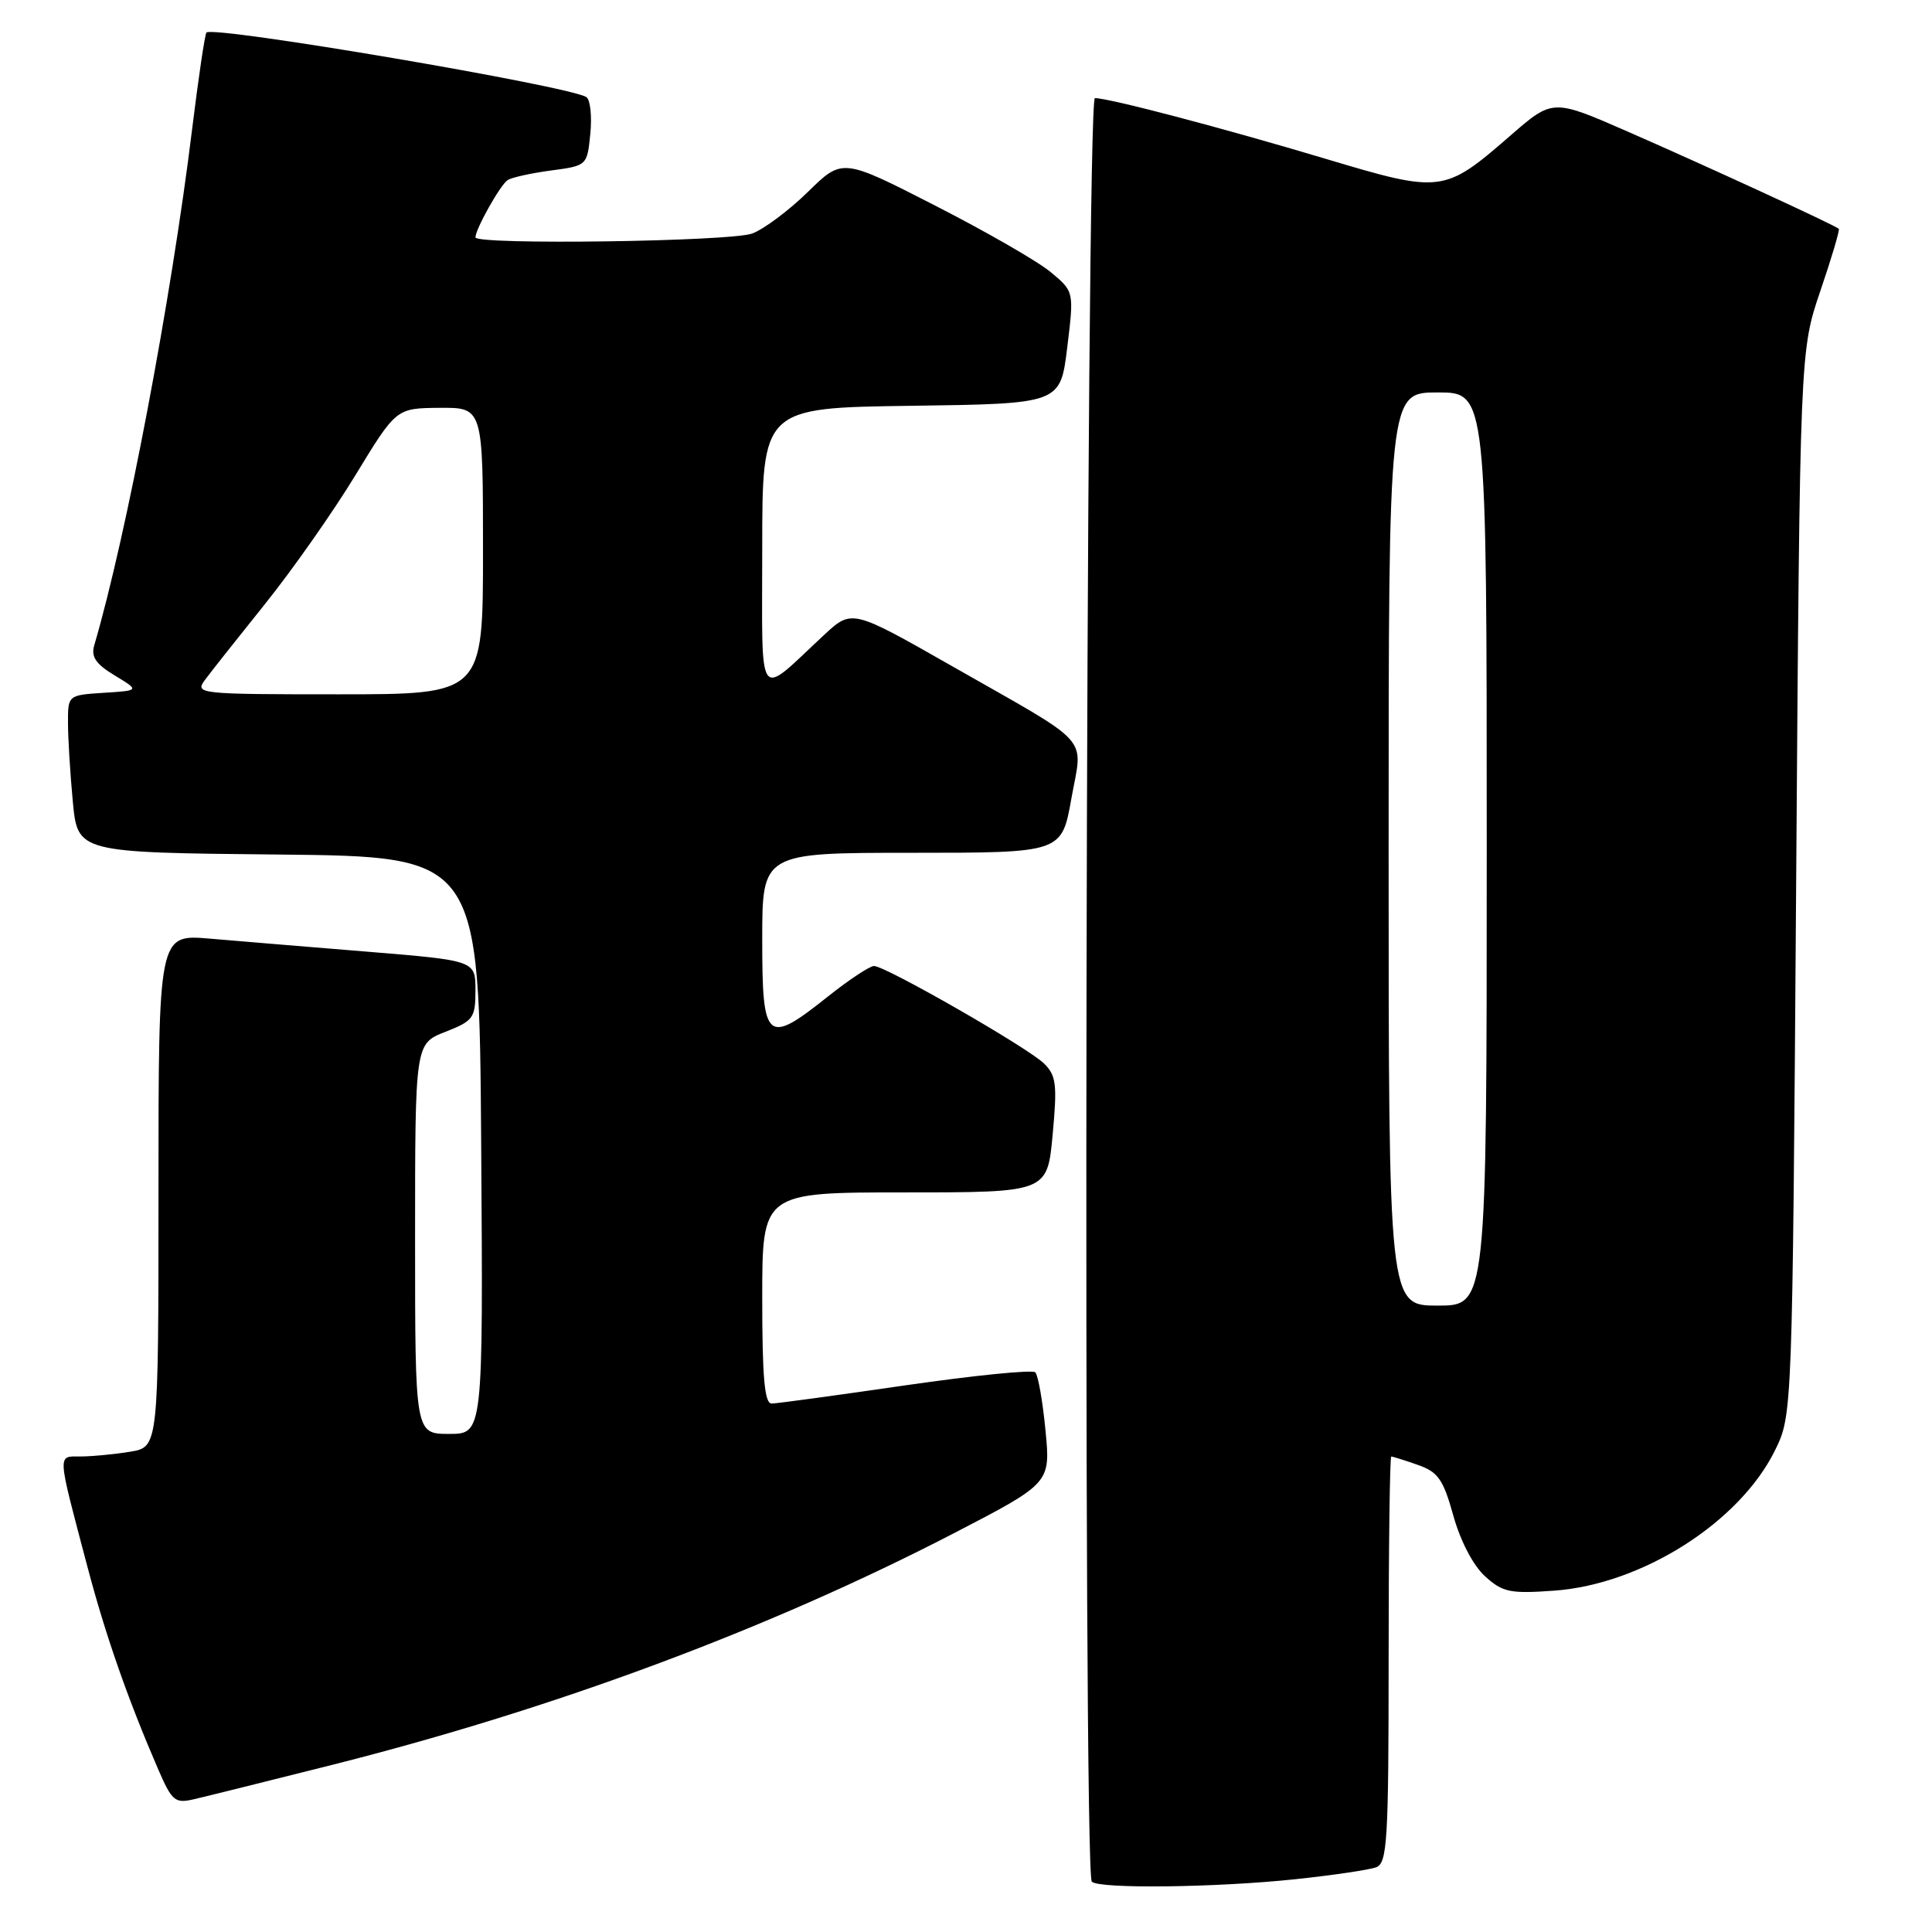<?xml version="1.0" encoding="UTF-8" standalone="no"?>
<!DOCTYPE svg PUBLIC "-//W3C//DTD SVG 1.1//EN" "http://www.w3.org/Graphics/SVG/1.1/DTD/svg11.dtd" >
<svg xmlns="http://www.w3.org/2000/svg" xmlns:xlink="http://www.w3.org/1999/xlink" version="1.1" viewBox="0 0 256 256">
 <g >
 <path fill="currentColor"
d=" M 171.61 249.01 C 176.62 248.48 181.46 247.76 182.36 247.42 C 183.82 246.85 184.00 243.90 184.00 219.89 C 184.00 205.10 184.16 193.00 184.35 193.00 C 184.54 193.00 186.12 193.49 187.85 194.10 C 190.55 195.04 191.23 196.00 192.58 200.85 C 193.52 204.22 195.22 207.46 196.78 208.87 C 199.11 210.99 200.09 211.19 205.95 210.77 C 217.57 209.93 230.50 201.72 235.19 192.19 C 237.50 187.50 237.50 187.50 238.00 117.00 C 238.50 46.50 238.50 46.50 241.21 38.54 C 242.70 34.17 243.80 30.46 243.65 30.32 C 243.19 29.86 226.07 21.98 215.62 17.41 C 205.74 13.09 205.74 13.09 200.12 17.98 C 191.36 25.59 191.00 25.64 175.68 21.05 C 162.02 16.96 146.97 13.00 145.08 13.00 C 143.88 13.00 143.46 248.13 144.67 249.33 C 145.64 250.30 161.06 250.12 171.61 249.01 Z  M 43.95 233.87 C 73.50 226.42 101.82 215.88 126.36 203.18 C 139.21 196.52 139.21 196.52 138.53 189.51 C 138.16 185.65 137.55 182.20 137.18 181.84 C 136.80 181.47 129.07 182.25 120.00 183.56 C 110.92 184.88 102.94 185.97 102.25 185.98 C 101.31 185.99 101.00 182.54 101.00 172.00 C 101.00 158.00 101.00 158.00 119.88 158.00 C 138.77 158.00 138.77 158.00 139.48 150.37 C 140.10 143.70 139.96 142.52 138.35 140.93 C 136.22 138.83 117.34 128.00 115.81 128.00 C 115.25 128.00 112.53 129.80 109.76 132.00 C 101.55 138.54 101.00 138.07 101.00 124.50 C 101.00 113.00 101.00 113.00 120.84 113.00 C 140.68 113.00 140.68 113.00 141.96 105.83 C 143.48 97.31 145.02 99.02 126.19 88.29 C 112.89 80.71 112.89 80.71 109.19 84.14 C 100.16 92.53 101.00 93.70 101.00 72.68 C 101.00 54.04 101.00 54.04 120.75 53.77 C 140.50 53.50 140.50 53.50 141.41 46.07 C 142.32 38.63 142.32 38.63 139.24 36.07 C 137.55 34.65 130.64 30.68 123.89 27.23 C 111.62 20.95 111.62 20.95 107.06 25.42 C 104.55 27.88 101.23 30.36 99.68 30.94 C 96.84 32.01 63.00 32.48 63.00 31.45 C 63.00 30.36 66.30 24.48 67.27 23.86 C 67.81 23.51 70.40 22.94 73.02 22.59 C 77.78 21.96 77.80 21.94 78.22 17.73 C 78.45 15.40 78.22 13.21 77.70 12.87 C 75.53 11.41 28.29 3.38 27.36 4.31 C 27.15 4.51 26.30 10.27 25.46 17.09 C 22.68 39.76 16.75 71.00 12.49 85.50 C 12.04 87.02 12.69 87.99 15.20 89.50 C 18.50 91.50 18.50 91.50 13.75 91.80 C 9.00 92.11 9.00 92.11 9.01 95.80 C 9.01 97.84 9.30 102.53 9.65 106.23 C 10.29 112.97 10.29 112.97 36.89 113.23 C 63.50 113.50 63.50 113.50 63.76 151.75 C 64.02 190.00 64.02 190.00 59.51 190.00 C 55.00 190.00 55.00 190.00 55.00 164.15 C 55.00 138.30 55.00 138.30 59.00 136.73 C 62.72 135.27 63.00 134.89 63.00 131.22 C 63.00 127.28 63.00 127.28 48.75 126.11 C 40.91 125.47 31.46 124.69 27.75 124.37 C 21.00 123.80 21.00 123.80 21.00 157.77 C 21.00 191.74 21.00 191.74 17.25 192.36 C 15.19 192.70 12.25 192.98 10.73 192.99 C 7.56 193.00 7.51 192.17 11.59 207.62 C 13.97 216.64 16.89 225.01 20.89 234.28 C 22.79 238.68 23.16 239.00 25.73 238.40 C 27.25 238.05 35.45 236.01 43.95 233.87 Z  M 184.00 112.50 C 184.00 52.00 184.00 52.00 190.50 52.00 C 197.00 52.00 197.00 52.00 197.00 112.50 C 197.00 173.00 197.00 173.00 190.50 173.00 C 184.00 173.00 184.00 173.00 184.00 112.50 Z  M 27.13 90.13 C 27.88 89.11 31.47 84.57 35.10 80.05 C 38.73 75.53 44.13 67.84 47.10 62.96 C 52.50 54.09 52.50 54.09 58.25 54.04 C 64.00 54.00 64.00 54.00 64.00 73.00 C 64.00 92.00 64.00 92.00 44.88 92.00 C 26.39 92.00 25.80 91.94 27.13 90.13 Z "/>
</g>
</svg>
